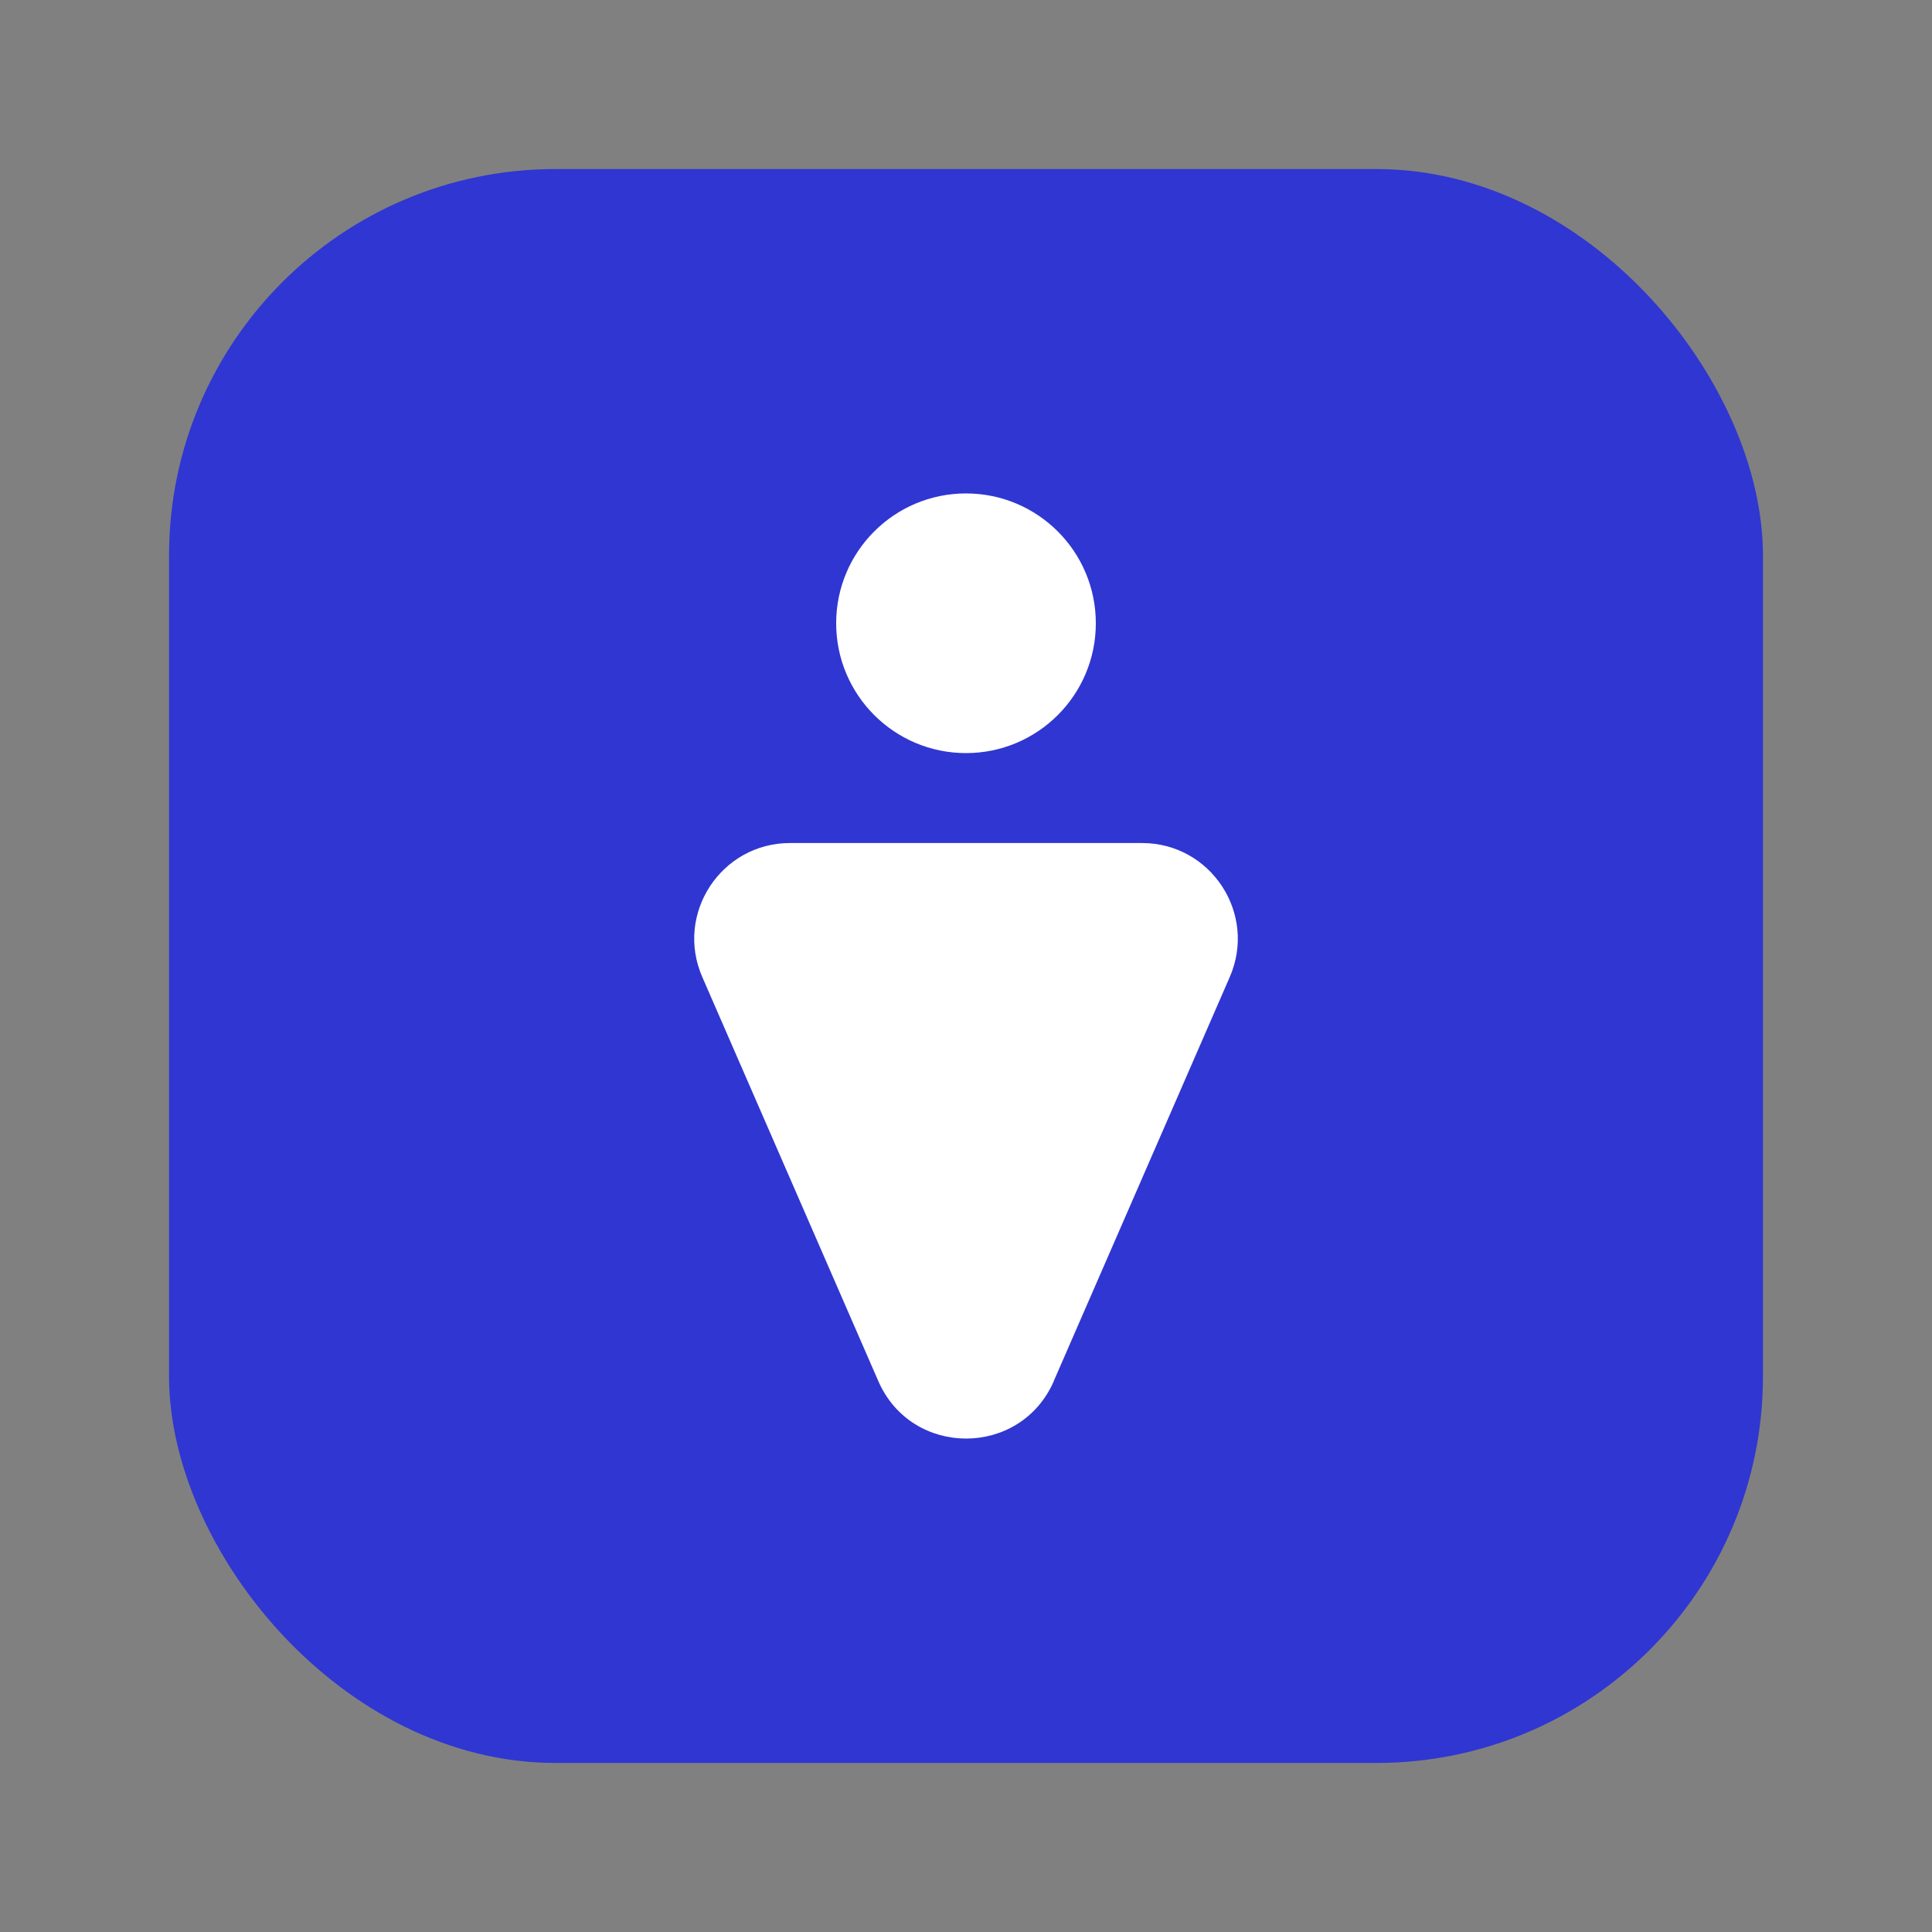 <?xml version="1.0" encoding="UTF-8"?><svg id="a" xmlns="http://www.w3.org/2000/svg" viewBox="0 0 40 40"><rect x="0" y="0" width="40" height="40" fill="#808080" stroke="none"/><g><rect x="3.5" y="3.5" width="33" height="33" rx="8" ry="8" fill="#3036d1"/><path d="M21.817,28.593l3.644-8.365c.57-1.309-.389-2.774-1.817-2.774h-7.287c-1.428,0-2.388,1.465-1.817,2.774l3.644,8.365c.692,1.588,2.943,1.588,3.635,0Z" fill="#fff"/><circle cx="20" cy="12.904" r="2.688" fill="#fff"/></g><rect width="40" height="40" fill="none"/></svg>